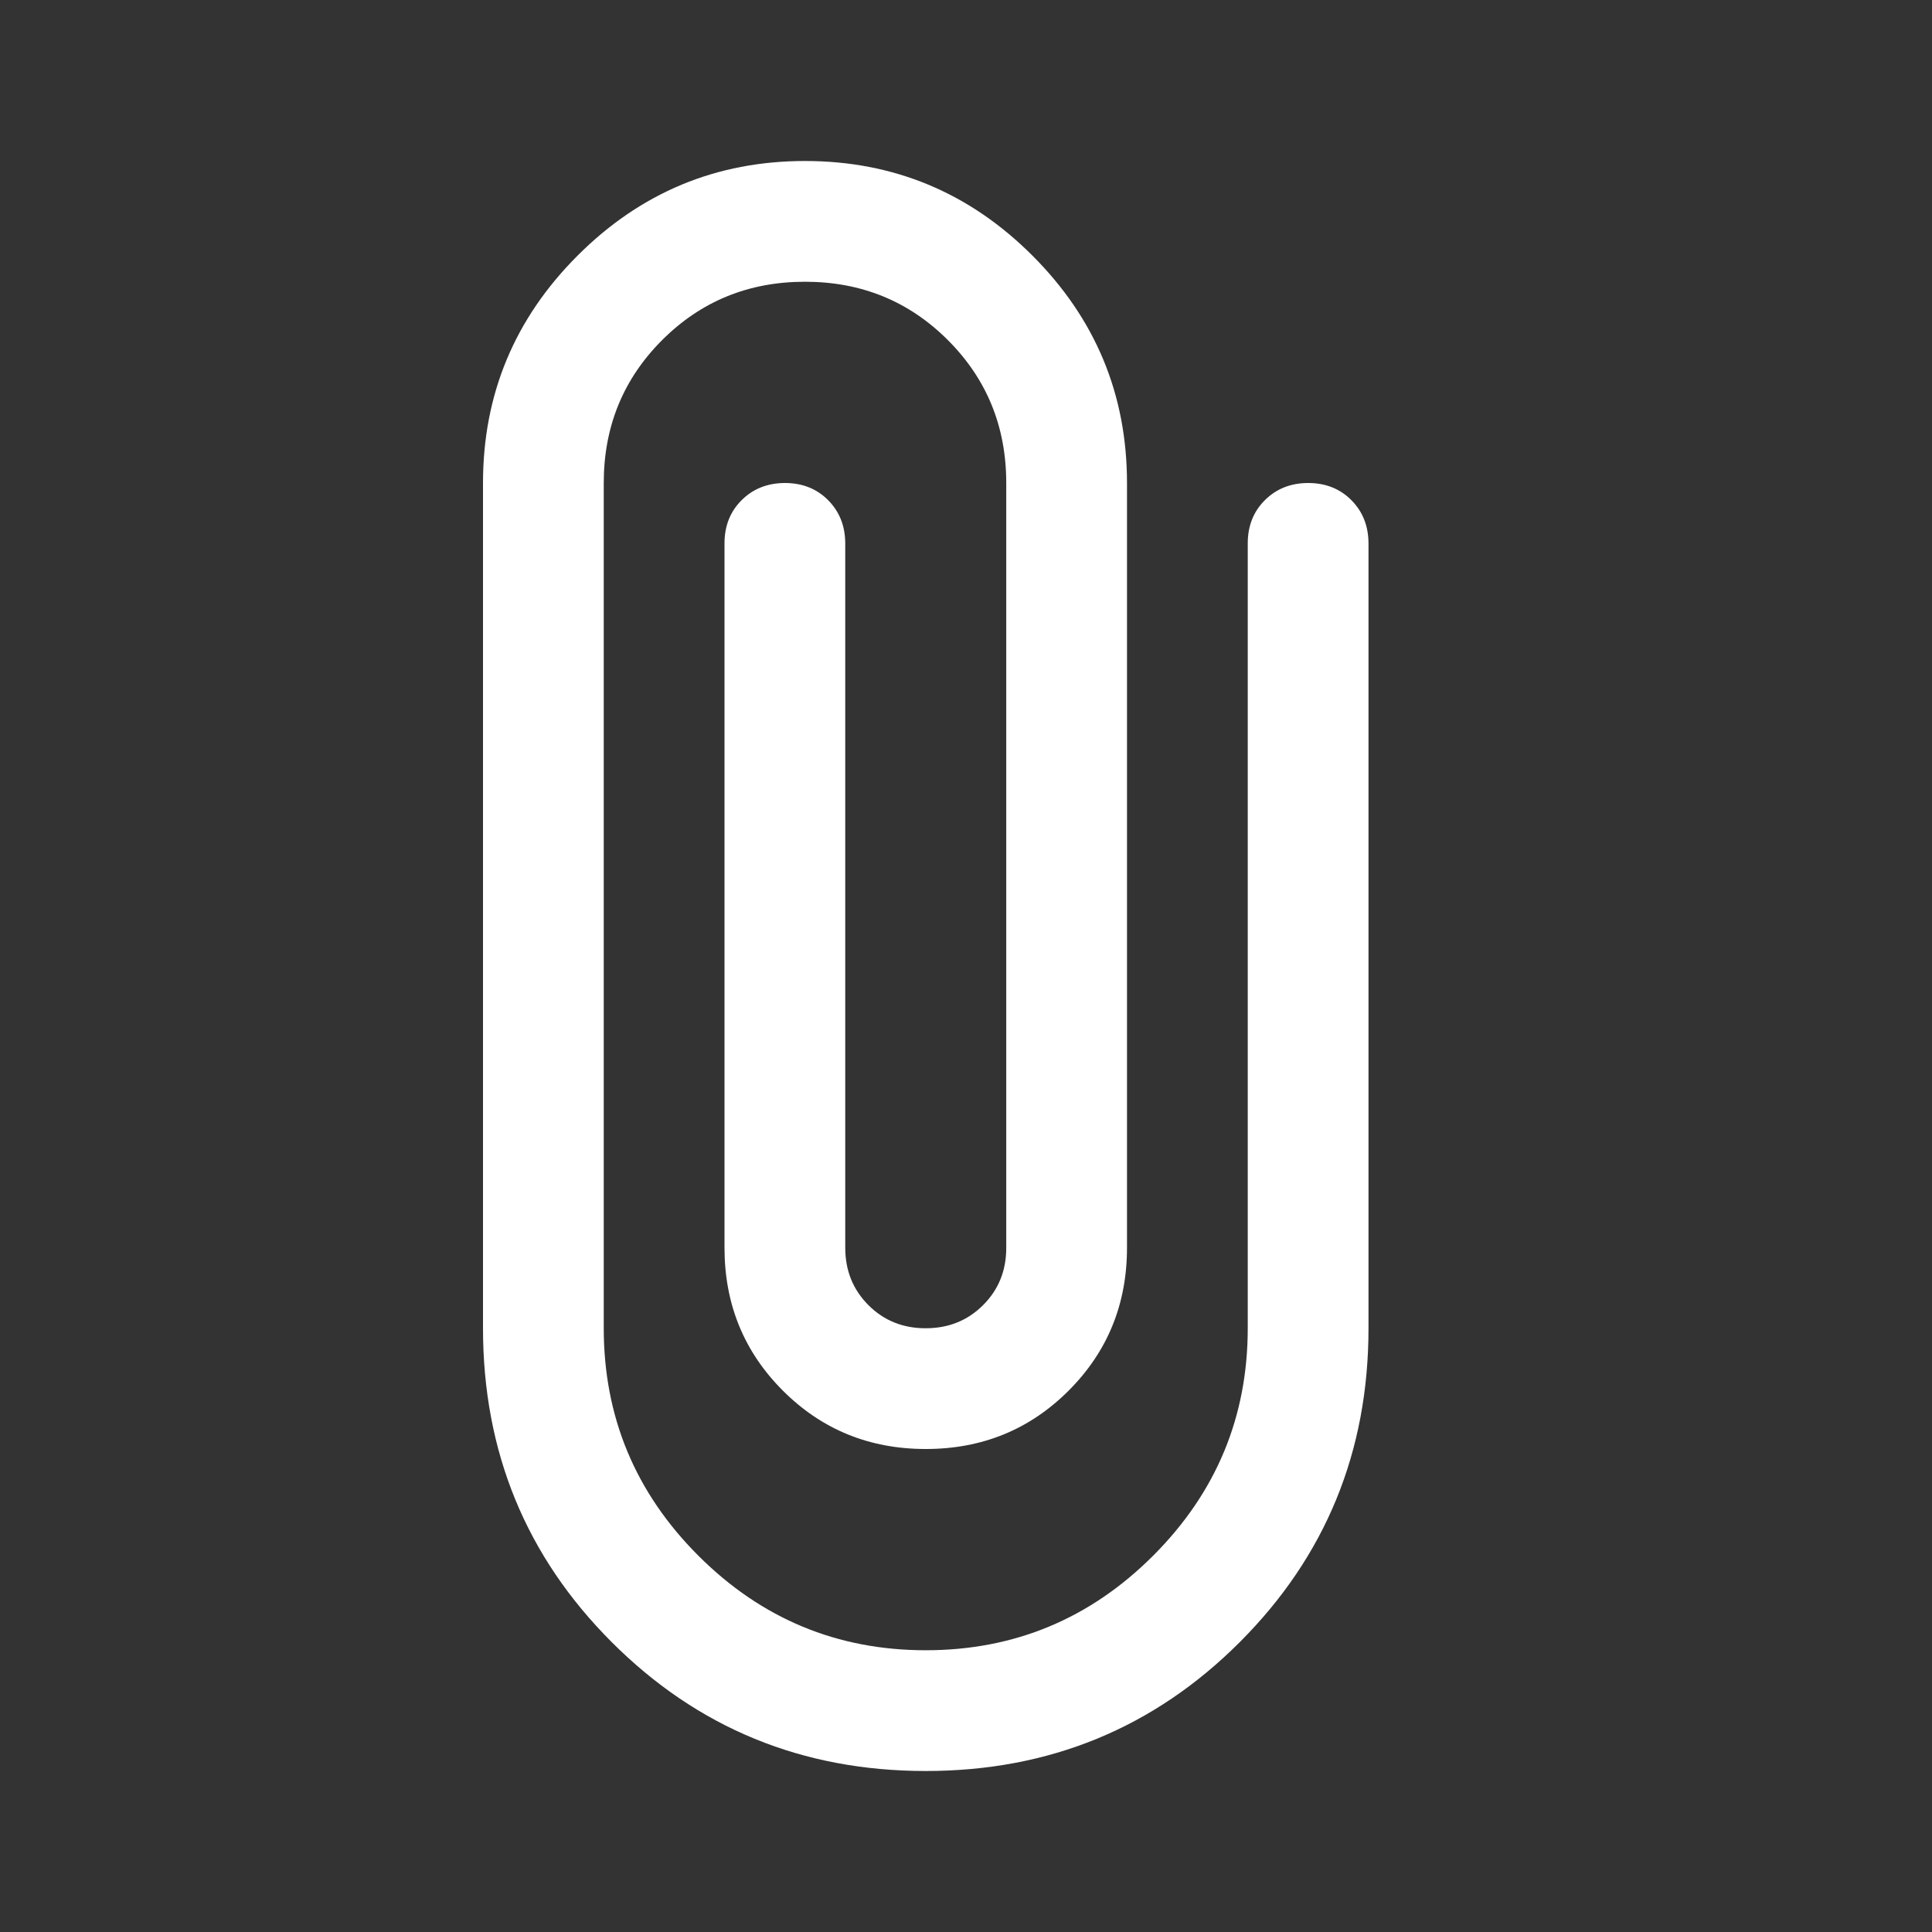 <svg xmlns="http://www.w3.org/2000/svg" width="24" height="24" viewBox="0 0 24 24"><rect x="0" y="0" width="24" height="24" fill="#333333" stroke="none"/><path fill="white" d="M11.5 22q-2.3 0-3.9-1.6T6 16.5V6q0-1.65 1.175-2.825T10 2q1.65 0 2.825 1.175T14 6v9.5q0 1.05-.725 1.775T11.5 18q-1.05 0-1.775-.725T9 15.5V6.75q0-.325.213-.537T9.75 6q.325 0 .537.213t.213.537v8.75q0 .425.288.713t.712.287q.425 0 .713-.288t.287-.712V6q0-1.05-.725-1.775T10 3.5q-1.05 0-1.775.725T7.5 6v10.5q0 1.65 1.175 2.825T11.5 20.5q1.65 0 2.825-1.175T15.5 16.5V6.75q0-.325.213-.537T16.25 6q.325 0 .537.213T17 6.75v9.75q0 2.3-1.6 3.9T11.5 22Z"/></svg>